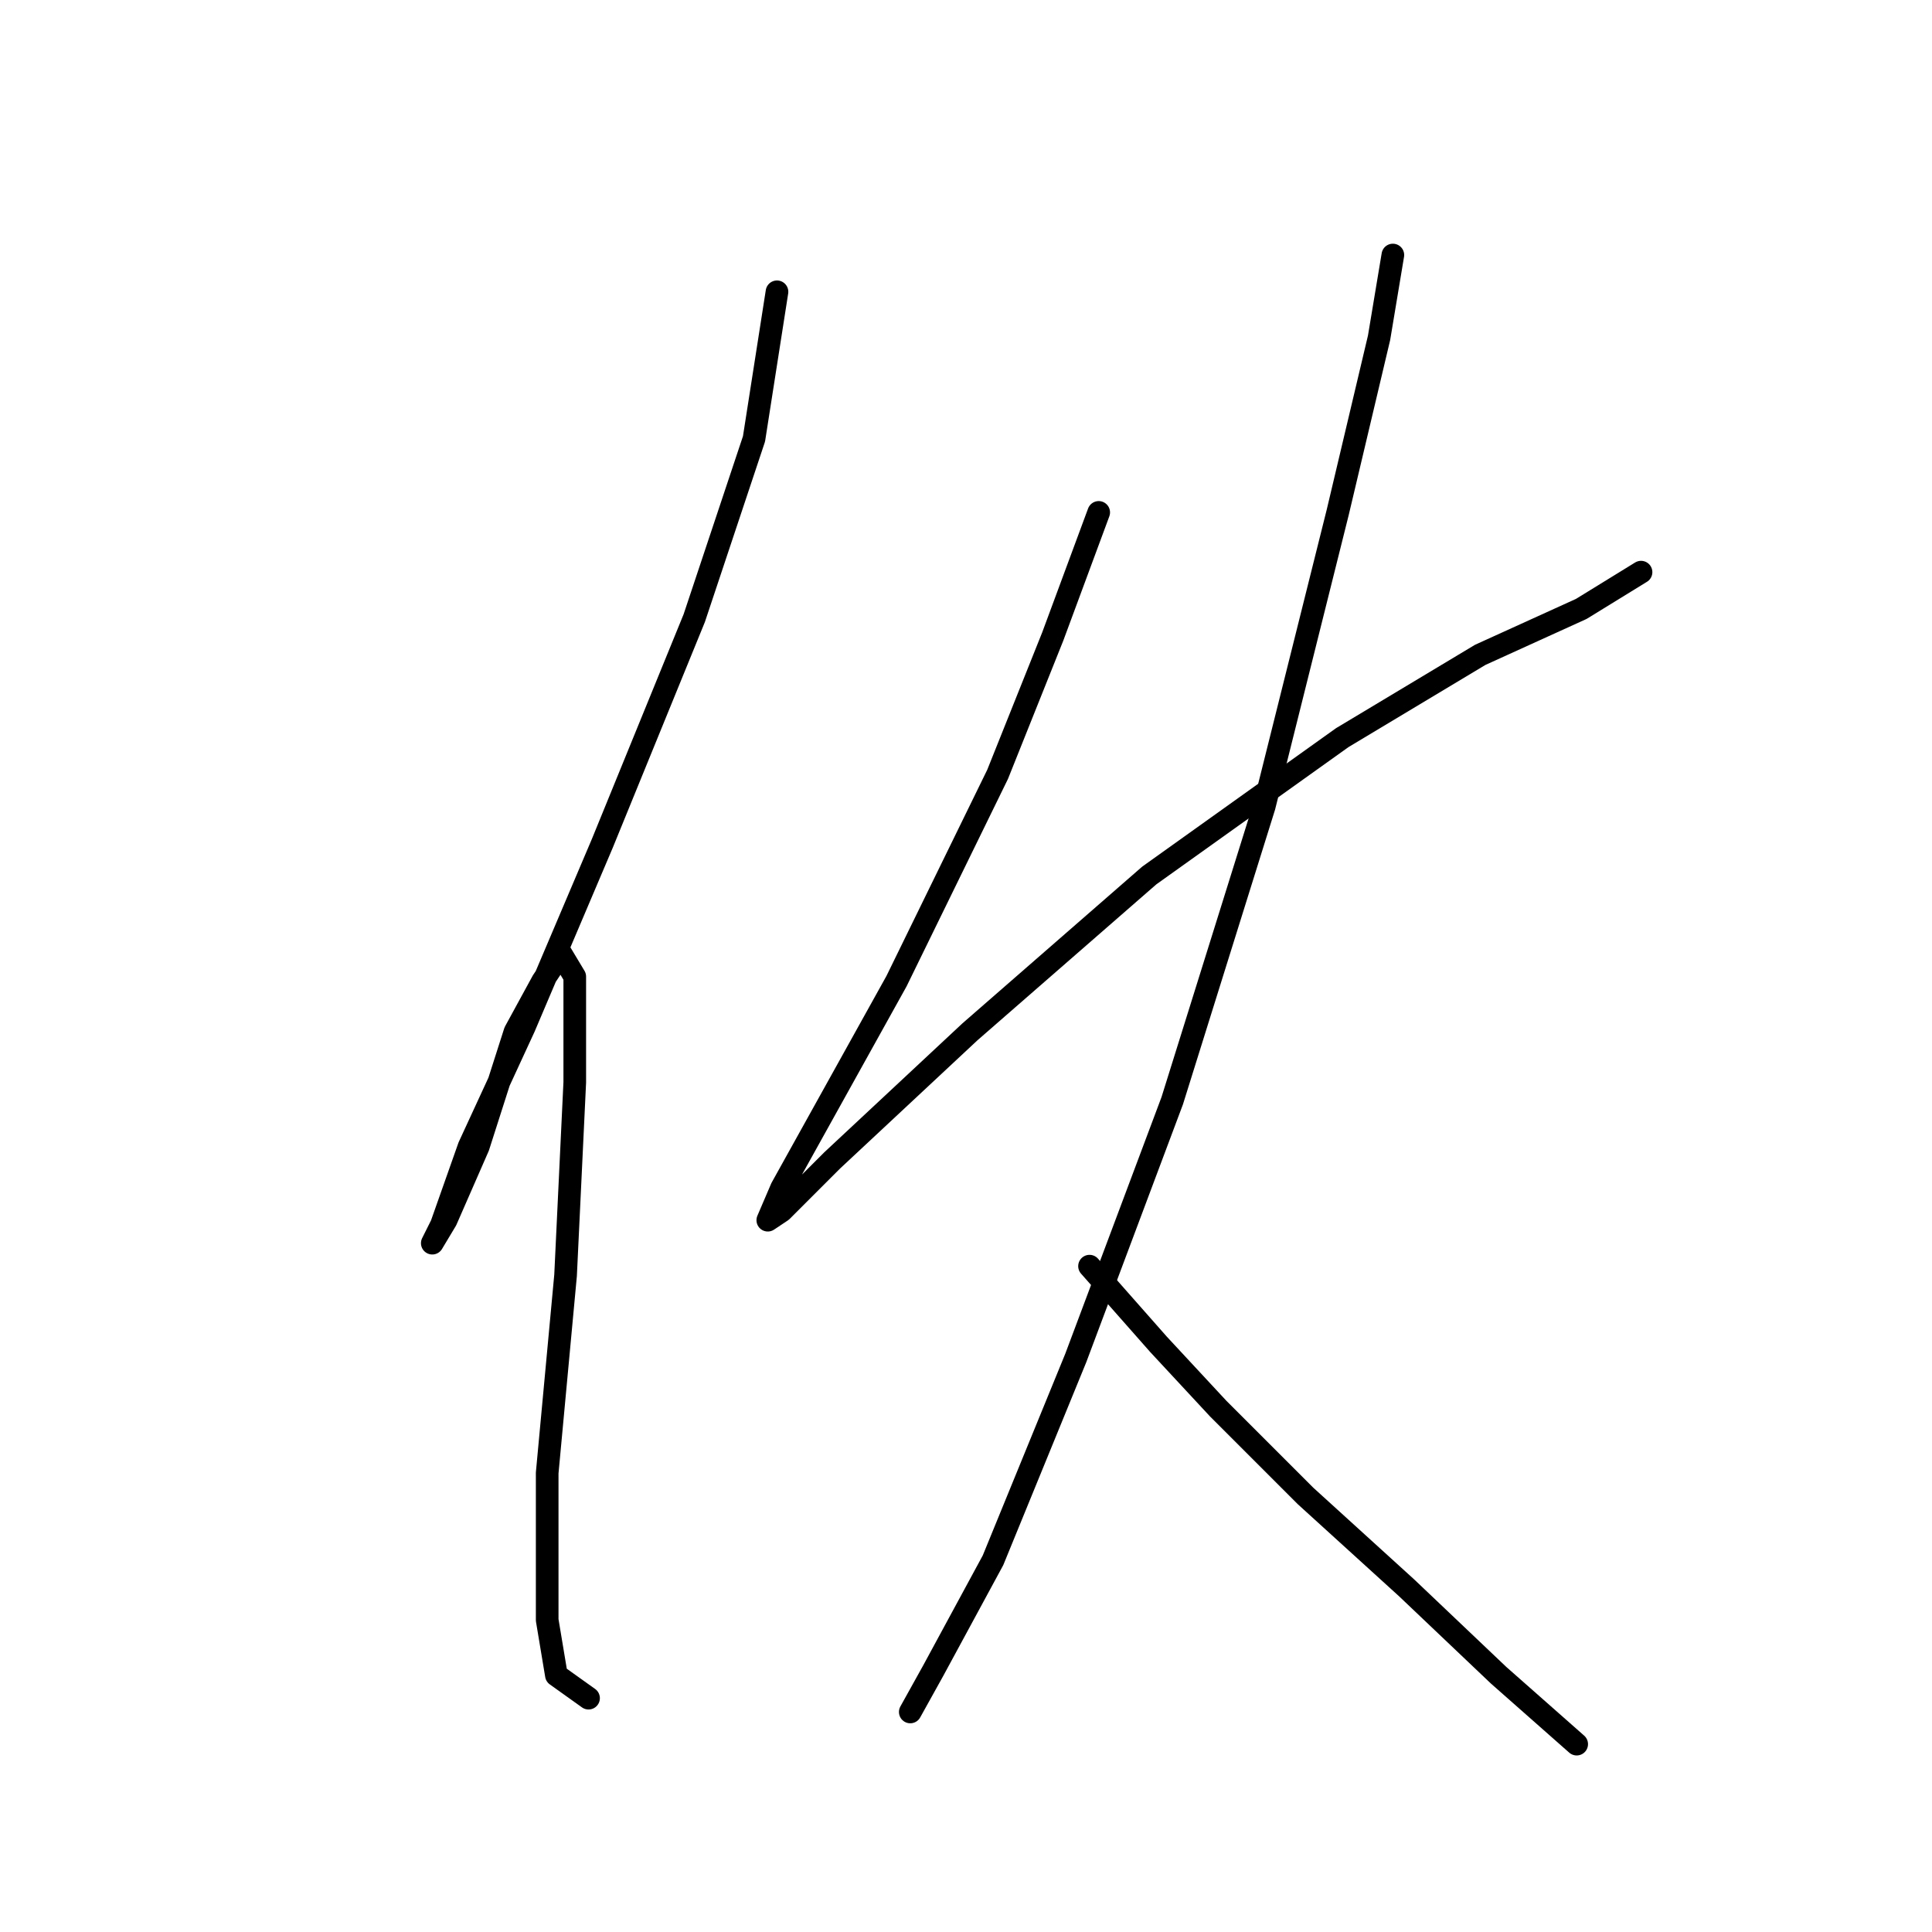 <?xml version="1.0" standalone="no"?>
    <svg width="256" height="256" xmlns="http://www.w3.org/2000/svg" version="1.1">
    <polyline stroke="black" stroke-width="3" stroke-linecap="round" fill="transparent" stroke-linejoin="round" points="102.955 38.664 99.91 58.152 91.993 81.903 79.813 111.744 69.46 136.104 62.152 151.938 58.498 162.291 57.28 164.727 59.107 161.682 63.37 151.938 68.242 136.713 71.896 130.014 74.332 126.36 76.159 129.405 76.159 143.412 74.941 168.99 72.505 195.176 72.505 214.664 73.723 221.972 77.986 225.017 77.986 225.017 " />
        <polyline stroke="black" stroke-width="3" stroke-linecap="round" fill="transparent" stroke-linejoin="round" points="145.585 67.896 139.495 84.339 132.187 102.609 118.789 130.014 109.654 146.457 103.564 157.419 101.737 161.682 103.564 160.464 110.263 153.765 128.533 136.713 152.284 116.007 177.862 97.737 196.131 86.775 209.529 80.685 217.446 75.813 217.446 75.813 " />
        <polyline stroke="black" stroke-width="3" stroke-linecap="round" fill="transparent" stroke-linejoin="round" points="184.561 33.792 182.734 44.754 177.253 67.896 167.509 106.872 155.329 145.848 142.54 179.952 131.578 206.747 123.661 221.363 120.616 226.844 120.616 226.844 " />
        <polyline stroke="black" stroke-width="3" stroke-linecap="round" fill="transparent" stroke-linejoin="round" points="144.367 167.772 153.502 178.125 161.419 186.65 172.99 198.221 186.388 210.401 198.567 221.972 208.92 231.107 208.92 231.107 " />
        </svg>